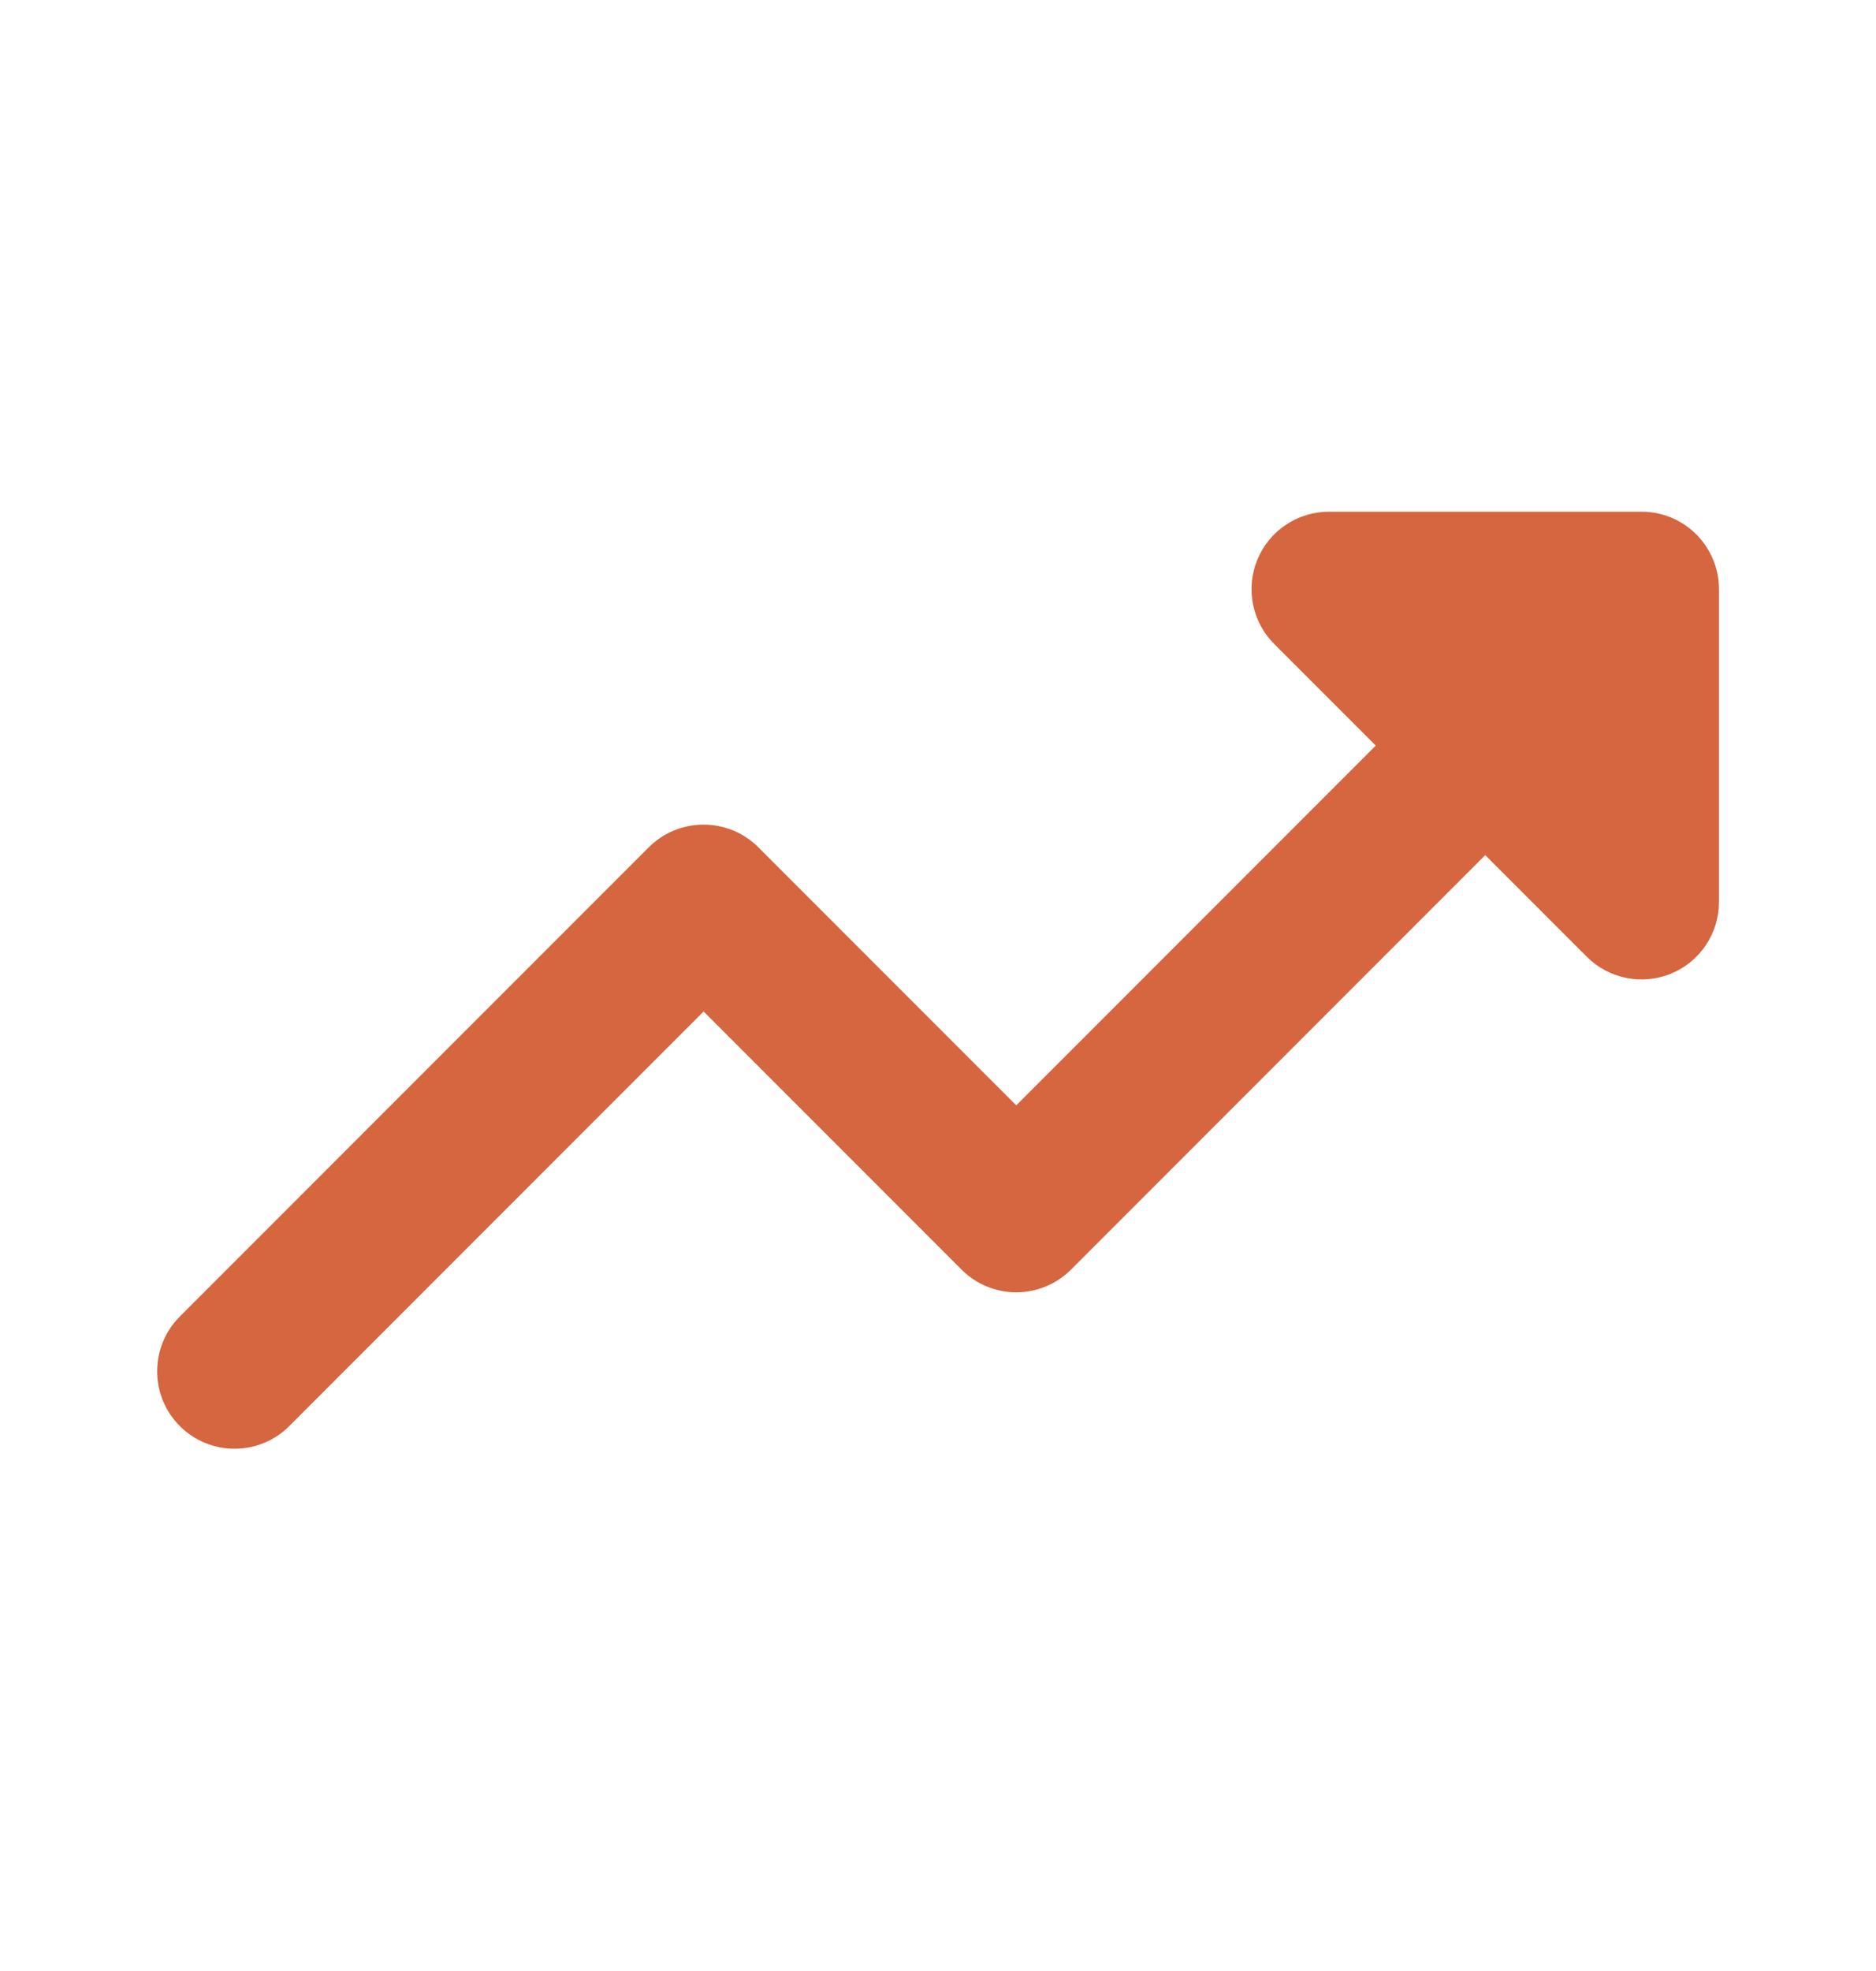 <svg width="20" height="21" viewBox="0 0 20 21" fill="none" xmlns="http://www.w3.org/2000/svg">
<path fill-rule="evenodd" clip-rule="evenodd" d="M18.258 5.95C18.222 5.866 18.171 5.787 18.106 5.716C18.092 5.701 18.077 5.687 18.062 5.672C17.915 5.536 17.718 5.452 17.501 5.452H14.168C13.834 5.452 13.533 5.653 13.405 5.962C13.278 6.27 13.348 6.625 13.584 6.861L14.667 7.944L10.834 11.777L8.084 9.027C7.929 8.872 7.72 8.786 7.501 8.786C7.282 8.786 7.072 8.872 6.917 9.027L1.917 14.027C1.595 14.349 1.595 14.872 1.917 15.194C2.24 15.516 2.762 15.516 3.084 15.194L7.501 10.777L10.251 13.527C10.405 13.682 10.615 13.769 10.834 13.769C11.053 13.769 11.263 13.682 11.418 13.527L15.834 9.111L16.917 10.194C17.153 10.43 17.508 10.5 17.817 10.373C18.125 10.245 18.326 9.944 18.326 9.611V6.277C18.326 6.161 18.302 6.05 18.258 5.95Z" fill="#D5663F"/>
</svg>

